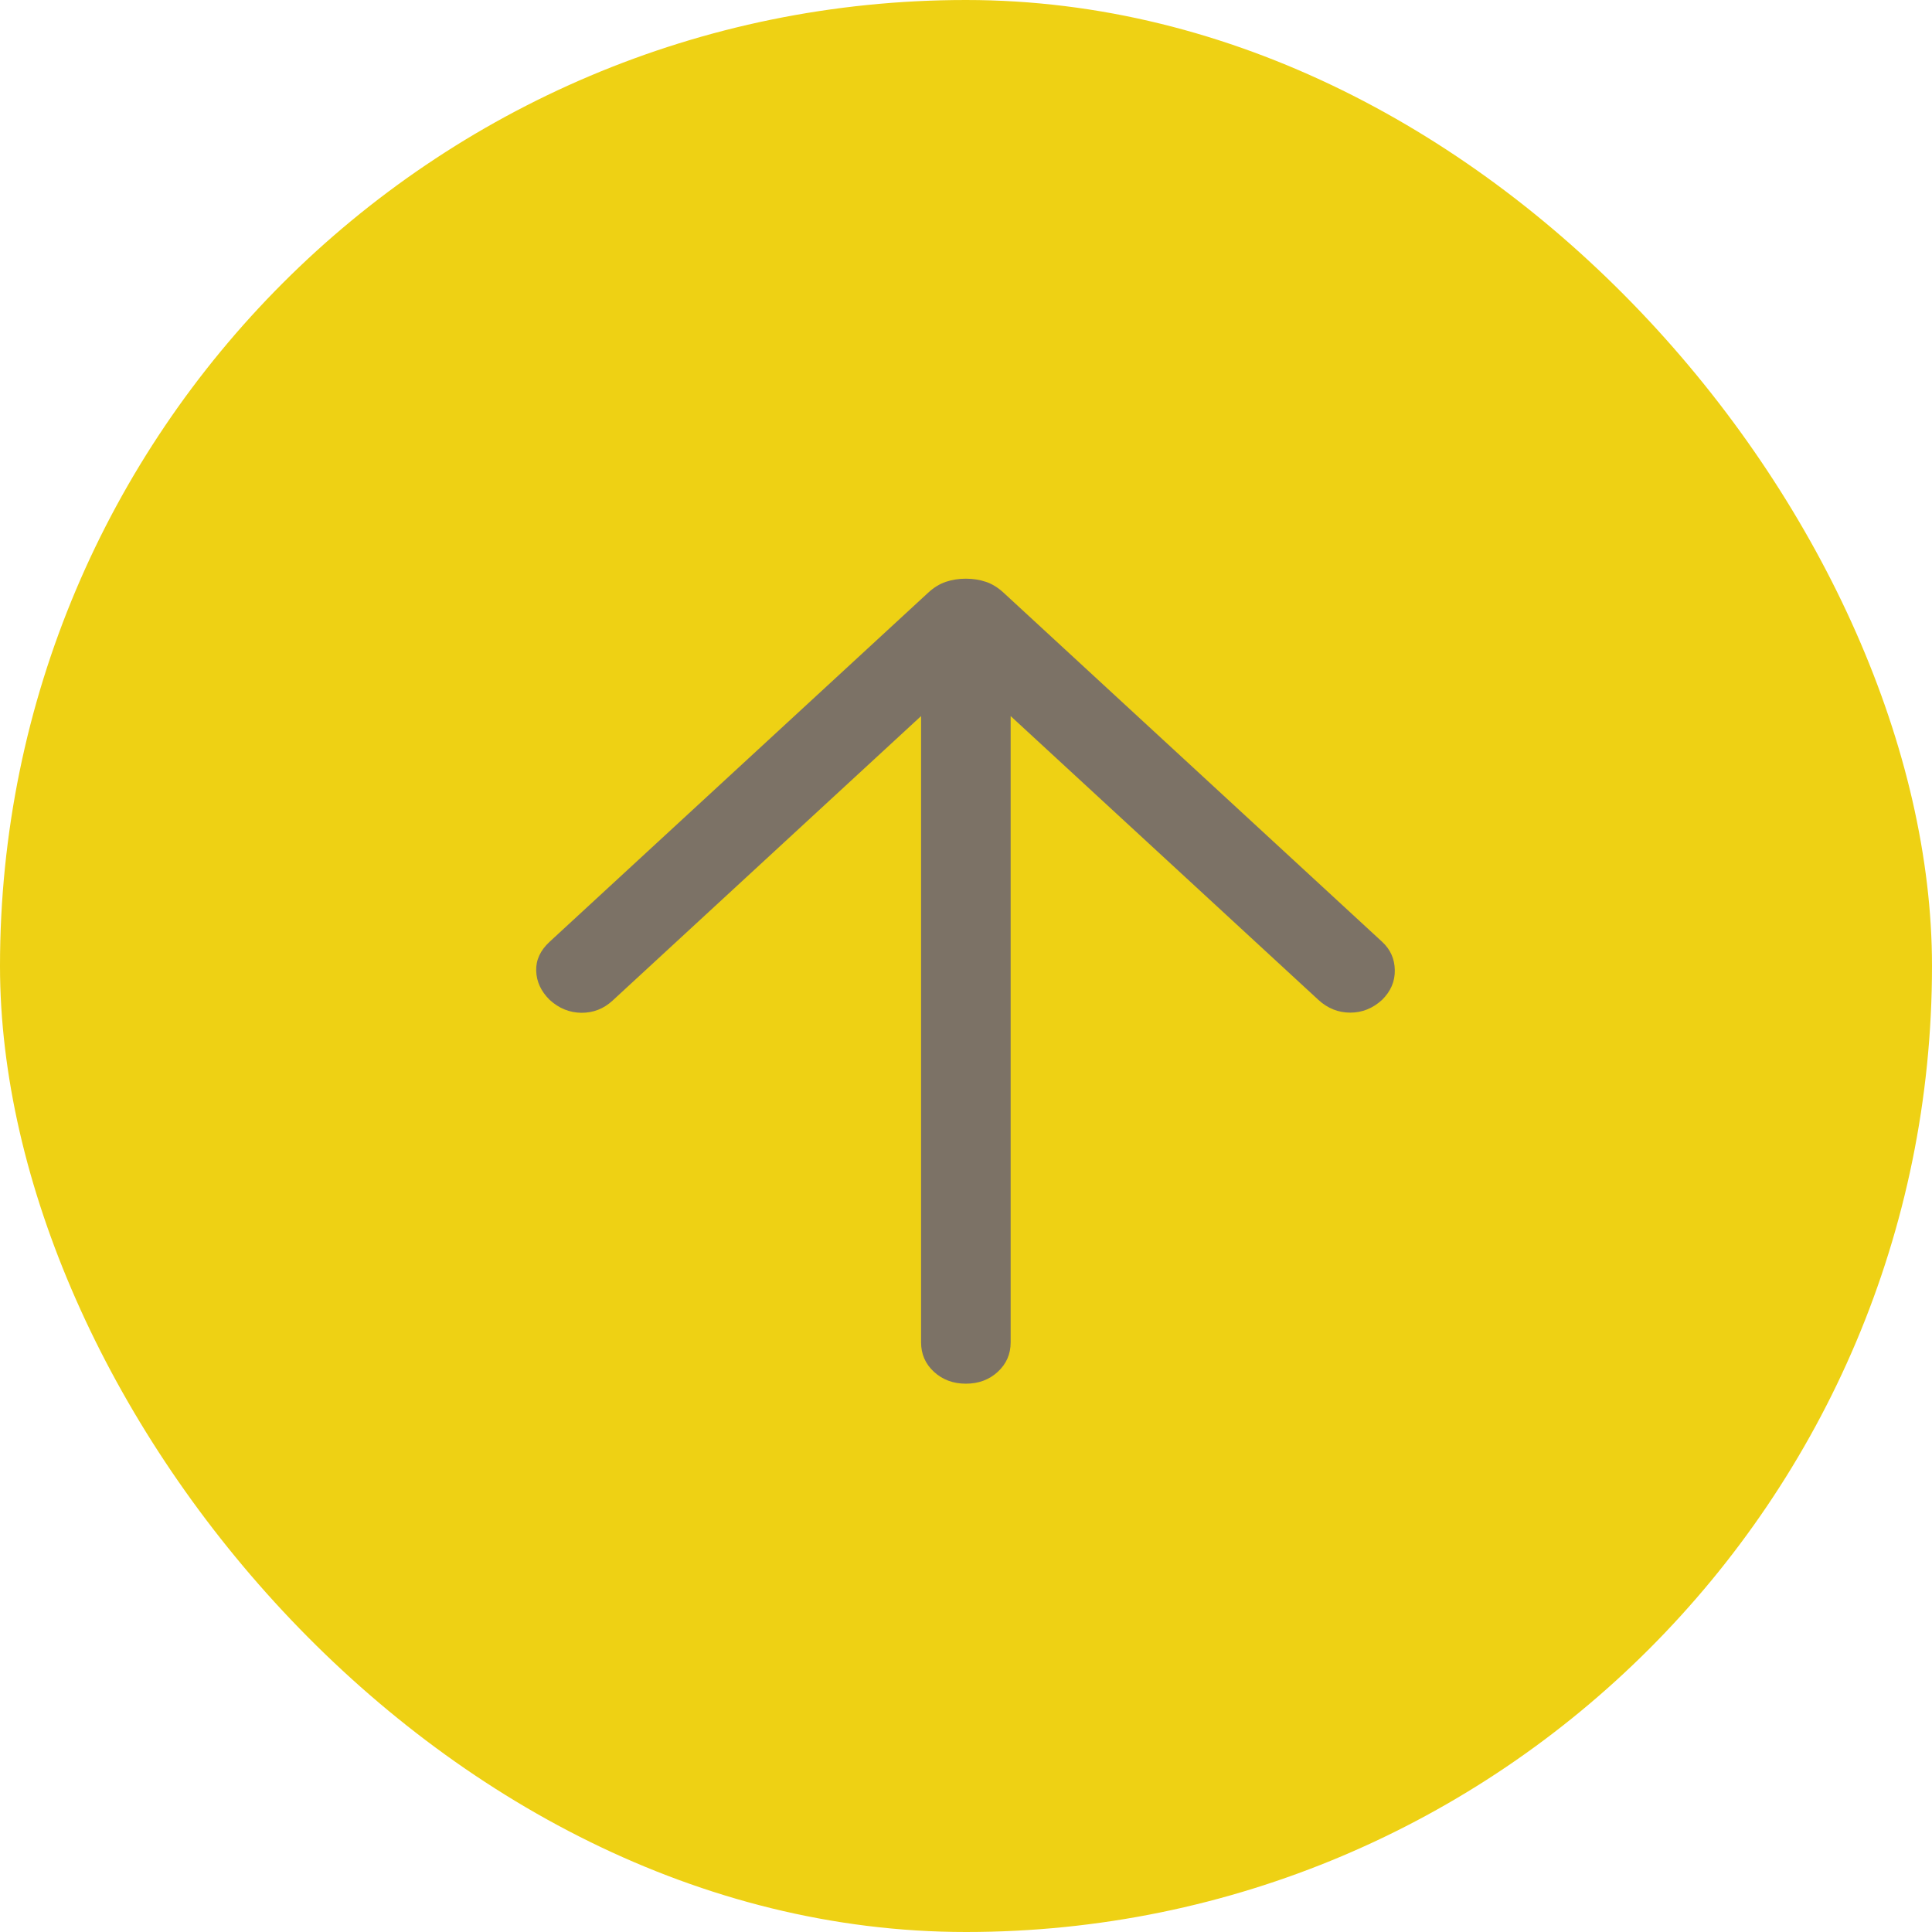 <svg width="36" height="36" viewBox="0 0 36 36" fill="none" xmlns="http://www.w3.org/2000/svg">
<rect width="36" height="36" rx="18" fill="#EED114"/>
<path d="M17.163 13.343L11.413 18.646C11.248 18.798 11.054 18.873 10.833 18.872C10.611 18.869 10.414 18.789 10.241 18.63C10.08 18.471 9.997 18.291 9.991 18.089C9.985 17.888 10.069 17.708 10.241 17.549L17.294 11.045C17.398 10.949 17.508 10.881 17.623 10.842C17.739 10.803 17.863 10.783 17.998 10.783C18.132 10.783 18.256 10.803 18.372 10.842C18.487 10.881 18.597 10.949 18.701 11.045L25.754 17.549C25.908 17.691 25.987 17.867 25.99 18.077C25.994 18.286 25.915 18.471 25.754 18.63C25.581 18.789 25.383 18.869 25.16 18.869C24.936 18.869 24.737 18.789 24.565 18.63L18.832 13.343V25.013C18.832 25.232 18.752 25.415 18.592 25.562C18.433 25.709 18.234 25.783 17.998 25.783C17.761 25.783 17.563 25.709 17.403 25.562C17.243 25.415 17.163 25.232 17.163 25.013V13.343Z" fill="#7C7266"/>
</svg>
